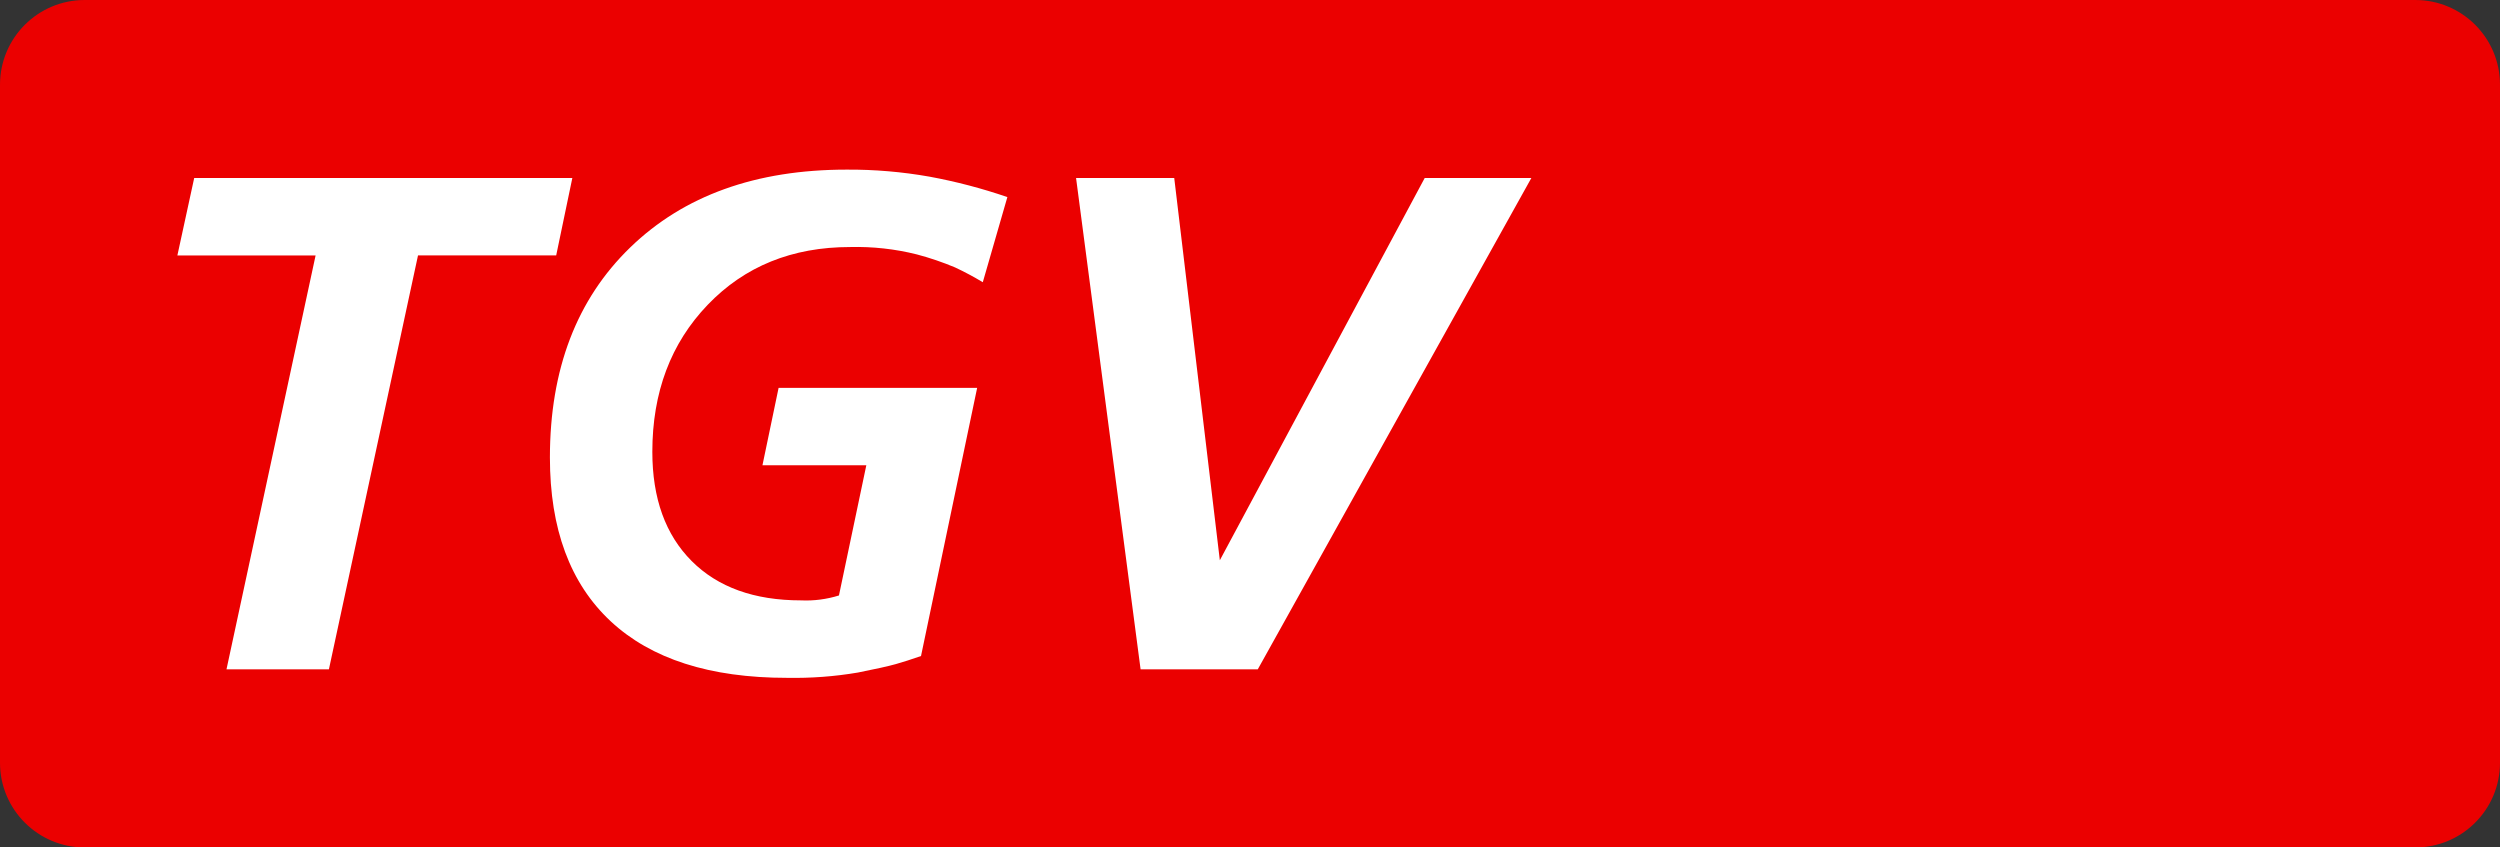 <svg width="59" height="20" xmlns="http://www.w3.org/2000/svg"><rect width="100%" height="100%" fill="#333333" stroke="none"/><path fill-rule="evenodd" clip-rule="evenodd" d="m2,0C.895,0,0,.895,0,2v16c0,1.105.895,2,2,2h55c1.105,0,2-.895,2-2V2c0-1.105-.895-2-2-2H2z" fill="#eb0000"/><path fill-rule="evenodd" clip-rule="evenodd" d="m23.193,6.66c-.212-.128-.43-.244-.654-.349-.293-.123-.595-.226-.902-.307-.514-.129-1.043-.187-1.573-.174-1.369,0-2.489.454-3.361,1.362-.872.908-1.308,2.066-1.308,3.472,0,1.097.309,1.955.927,2.575s1.479.93,2.583.93c.302.014.605-.026.894-.116l.646-3.073H17.994l.381-1.827h4.686l-1.325,6.329c-.221.077-.419.141-.596.191-.177.05-.475.116-.894.199-.552.094-1.112.135-1.672.125-1.821,0-3.209-.446-4.164-1.337-.955-.892-1.432-2.179-1.432-3.862,0-2.082.632-3.735,1.896-4.959,1.264-1.224,2.966-1.836,5.108-1.836.655-.004,1.309.052,1.954.166.624.115,1.238.276,1.838.482l-.58,2.01zM4.583,4.201h8.924l-.381,1.827H9.865L7.762,15.797H5.345l2.103-9.768H4.186l.397-1.827zm23.13,0h-2.318L26.918,15.797h2.765l6.457-11.596h-2.517l-4.835,9.021-1.076-9.021z" fill="#fff"/></svg>